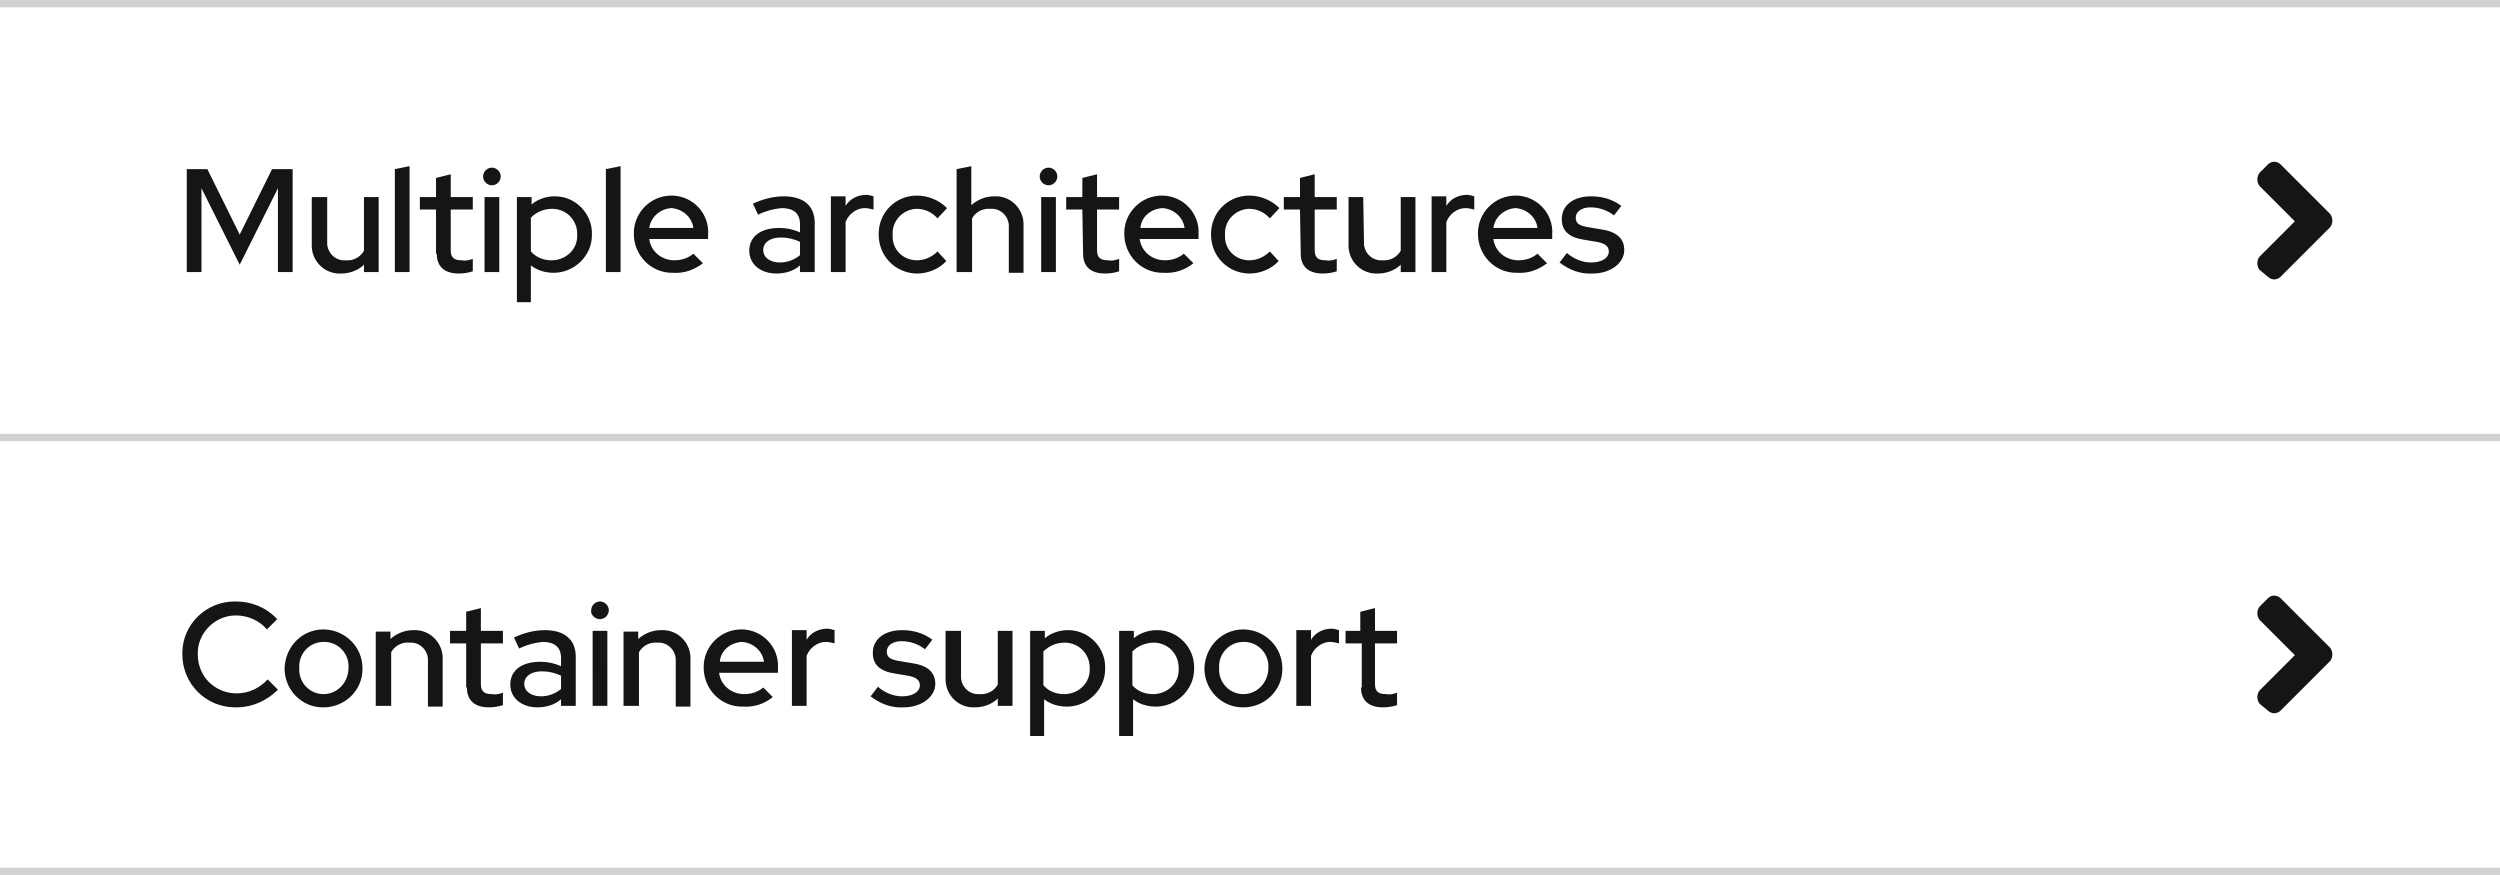 <?xml version="1.0" encoding="utf-8"?>
<!-- Generator: Adobe Illustrator 25.0.1, SVG Export Plug-In . SVG Version: 6.00 Build 0)  -->
<svg version="1.1" id="Layer_1" xmlns="http://www.w3.org/2000/svg" xmlns:xlink="http://www.w3.org/1999/xlink" x="0px" y="0px"
	 viewBox="0 0 340 119" style="enable-background:new 0 0 340 119;" xml:space="preserve">
<style type="text/css">
	.st0{fill:#D2D2D2;}
	.st1{fill:none;}
	.st2{fill:#151515;}
</style>
<g id="Accordion" transform="translate(-360 -222)">
	<rect id="Rectangle" x="360" y="340" class="st0" width="340" height="1"/>
	<g id="Caret" transform="translate(-334 -36)">
		<rect id="Rectangle-2" x="994" y="335" class="st1" width="24" height="24"/>
		<path id="Icon" class="st2" d="M1010.9,347.9l-6.8,6.8c-0.5,0.4-1.1,0.4-1.6,0l-1.2-1c-0.4-0.5-0.4-1.3,0-1.8l4.8-4.8l-4.8-4.8
			c-0.4-0.5-0.4-1.3,0-1.8l1.2-1.2c0.5-0.4,1.1-0.4,1.6,0l6.8,6.8C1011.3,346.6,1011.3,347.4,1010.9,347.9z"/>
	</g>
	<path id="Path" class="st2" d="M392.2,316.3c-2.9,0-5.2-2.2-5.3-5.1c0-0.1,0-0.1,0-0.2c-0.1-2.8,2.2-5.2,5-5.3c0.1,0,0.1,0,0.2,0
		c1.6,0,3.2,0.7,4.2,1.9l1.4-1.4c-1.5-1.6-3.5-2.4-5.6-2.4c-4-0.1-7.3,3.1-7.3,7c0,0.1,0,0.1,0,0.2c0,4,3.2,7.2,7.2,7.2
		c0.1,0,0.1,0,0.2,0c2.1,0,4.1-0.9,5.6-2.4l-1.4-1.4C395.3,315.6,393.8,316.3,392.2,316.3z M398.7,312.9c0,2.9,2.3,5.3,5.2,5.3h0.1
		c2.9,0,5.3-2.3,5.3-5.2v-0.1c0-2.9-2.3-5.2-5.2-5.3H404C401.1,307.6,398.8,309.9,398.7,312.9C398.7,312.8,398.7,312.9,398.7,312.9z
		 M404,316.4c-1.9,0-3.4-1.6-3.3-3.5c0,0,0,0,0-0.1c-0.1-1.9,1.4-3.5,3.3-3.5c0,0,0,0,0.1,0c1.9,0,3.4,1.6,3.3,3.5l0,0
		C407.4,314.8,405.9,316.4,404,316.4L404,316.4z M411.2,318h2v-7.3c0.5-0.9,1.5-1.4,2.5-1.3c1.3-0.1,2.4,0.9,2.5,2.2
		c0,0.1,0,0.3,0,0.4v6.1h2v-6.4c0.1-2.1-1.5-3.9-3.6-4c-0.1,0-0.2,0-0.4,0c-1.1,0-2.2,0.4-3.1,1.2v-1h-2V318H411.2z M423.5,315.5
		c0,1.8,1.1,2.7,3,2.7c0.6,0,1.3-0.1,1.9-0.3v-1.7c-0.5,0.2-1,0.3-1.5,0.2c-1.1,0-1.5-0.4-1.5-1.4v-5.5h3v-1.7h-3v-3.1l-2,0.5v2.6
		h-2.2v1.7h2.2v6H423.5z M433.1,318.2c1.1,0,2.3-0.3,3.2-1.1v0.9h2v-6.7c0-2.3-1.5-3.6-4.2-3.6c-1.5,0-2.9,0.4-4.2,1l0.7,1.5
		c1-0.5,2.1-0.8,3.2-0.9c1.6,0,2.5,0.7,2.5,2.2v1.1c-0.9-0.4-1.8-0.6-2.8-0.6c-2.6,0-4.1,1.2-4.1,3.1
		C429.4,316.9,430.9,318.2,433.1,318.2z M431.3,315c0-1,0.9-1.7,2.4-1.7c0.9,0,1.8,0.2,2.6,0.6v1.8c-0.7,0.6-1.7,1-2.7,1
		C432.2,316.7,431.3,316,431.3,315z M441.6,306.2c0.7,0,1.2-0.6,1.2-1.2c0-0.7-0.6-1.2-1.2-1.2c-0.7,0-1.2,0.6-1.2,1.2l0,0
		C440.3,305.6,440.9,306.2,441.6,306.2L441.6,306.2z M442.6,307.8h-2V318h2V307.8z M444.9,318h2v-7.3c0.5-0.9,1.5-1.4,2.5-1.3
		c1.3-0.1,2.4,0.9,2.5,2.2c0,0.1,0,0.3,0,0.4v6.1h2v-6.4c0.1-2.1-1.5-3.9-3.6-4c-0.1,0-0.2,0-0.4,0c-1.1,0-2.2,0.4-3.1,1.2v-1h-2
		V318H444.9z M465.1,316.8l-1.3-1.3c-0.7,0.6-1.6,0.9-2.6,0.9c-1.7,0-3.2-1.2-3.4-2.9h8v-0.6c0.2-2.8-2-5.2-4.8-5.3
		c-0.1,0-0.1,0-0.2,0c-2.8,0-5.1,2.3-5.1,5.1v0.1c0,2.9,2.3,5.3,5.2,5.3h0.1C462.6,318.2,464,317.7,465.1,316.8z M460.9,309.3
		c1.5,0.1,2.8,1.2,3,2.7h-6C458,310.5,459.3,309.4,460.9,309.3z M467.7,318h2v-6.8c0.4-1.1,1.5-1.9,2.6-1.9c0.4,0,0.8,0.1,1.2,0.2
		v-1.8c-0.3-0.1-0.7-0.2-1-0.2c-1.1,0-2.2,0.5-2.8,1.5v-1.3h-2L467.7,318L467.7,318z M478.4,316.7c1.3,1,2.8,1.6,4.5,1.5
		c2.4,0,4.3-1.4,4.3-3.2c0-1.6-1.1-2.5-3.1-2.8l-1.8-0.3c-1.2-0.2-1.7-0.5-1.7-1.3s0.8-1.4,2-1.4s2.3,0.4,3.2,1.1l1-1.3
		c-1.2-0.9-2.6-1.3-4.1-1.3c-2.4,0-4,1.2-4,3.1c0,1.6,1,2.5,3,2.8l1.8,0.3c1.1,0.2,1.6,0.6,1.6,1.3c0,0.9-1,1.5-2.4,1.5
		c-1.2,0-2.4-0.5-3.3-1.3L478.4,316.7z M490.6,307.8h-2v6.4c-0.1,2.1,1.5,3.9,3.6,4c0.1,0,0.2,0,0.4,0c1.1,0,2.3-0.4,3.1-1.2v1h2
		v-10.2h-2v7.3c-0.5,0.9-1.5,1.4-2.5,1.3c-1.3,0.1-2.4-0.9-2.5-2.2c0-0.1,0-0.2,0-0.4v-6H490.6z M500,322.1h2v-5c0.9,0.7,2,1,3.1,1
		c2.8,0,5.2-2.3,5.2-5.1v-0.1c0.1-2.8-2.2-5.2-5-5.2h-0.1c-1.1,0-2.3,0.4-3.1,1.1v-1h-2v14.3H500z M504.8,309.4
		c1.9,0,3.4,1.5,3.4,3.4v0.1c0.1,1.9-1.4,3.4-3.3,3.5c-0.1,0-0.1,0-0.2,0c-1.1,0-2.1-0.4-2.8-1.2v-4.6
		C502.7,309.8,503.7,309.4,504.8,309.4z M512.1,322.1h2v-5c0.9,0.7,2,1,3.1,1c2.8,0,5.2-2.3,5.2-5.1v-0.1c0.1-2.8-2.2-5.2-5-5.2
		h-0.1c-1.1,0-2.3,0.4-3.1,1.1v-1h-2v14.3H512.1z M516.9,309.4c1.9,0,3.4,1.5,3.4,3.4v0.1c0.1,1.9-1.4,3.4-3.3,3.5
		c-0.1,0-0.1,0-0.2,0c-1.1,0-2.1-0.4-2.8-1.2v-4.6C514.8,309.8,515.9,309.4,516.9,309.4z M523.8,312.9c0,2.9,2.3,5.3,5.2,5.3h0.1
		c2.9,0,5.3-2.3,5.3-5.2v-0.1c0-2.9-2.3-5.2-5.2-5.3h-0.1C526.2,307.6,523.9,309.9,523.8,312.9C523.8,312.8,523.8,312.9,523.8,312.9
		z M529.1,316.4c-1.9,0-3.4-1.6-3.3-3.5c0,0,0,0,0-0.1c-0.1-1.9,1.4-3.5,3.3-3.5c0,0,0,0,0.1,0c1.9,0,3.4,1.6,3.3,3.5l0,0
		C532.5,314.8,531,316.4,529.1,316.4L529.1,316.4L529.1,316.4z M536.3,318h2v-6.8c0.4-1.1,1.5-1.9,2.6-1.9c0.4,0,0.8,0.1,1.2,0.2
		v-1.8c-0.3-0.1-0.7-0.2-1-0.2c-1.1,0-2.2,0.5-2.8,1.5v-1.3h-2V318z M545.1,315.5c0,1.8,1.1,2.7,3,2.7c0.6,0,1.3-0.1,1.9-0.3v-1.7
		c-0.5,0.2-1,0.3-1.5,0.2c-1.1,0-1.5-0.4-1.5-1.4v-5.5h3v-1.7h-3v-3.1l-2,0.5v2.6h-2v1.7h2.2v6H545.1z"/>
	<rect id="Rectangle-3" x="360" y="281" class="st0" width="340" height="1"/>
	<g id="Caret-2" transform="translate(-334 -95)">
		<rect id="Rectangle-4" x="994" y="335" class="st1" width="24" height="24"/>
		<path id="Icon-2" class="st2" d="M1010.9,347.9l-6.8,6.8c-0.5,0.4-1.1,0.4-1.6,0l-1.2-1c-0.4-0.5-0.4-1.3,0-1.8l4.8-4.8l-4.8-4.8
			c-0.4-0.5-0.4-1.3,0-1.8l1.2-1.2c0.5-0.4,1.1-0.4,1.6,0l6.8,6.8C1011.3,346.6,1011.3,347.4,1010.9,347.9z"/>
	</g>
	<path id="Path-2" class="st2" d="M392.6,258l5.2-10.4V259h2v-14H397l-4.4,8.9l-4.4-8.9h-2.8v14h2v-11.4L392.6,258z M404.4,248.8h-2
		v6.4c-0.1,2.1,1.5,3.9,3.6,4c0.1,0,0.2,0,0.4,0c1.1,0,2.3-0.4,3.1-1.2v1h2v-10.2h-2v7.3c-0.5,0.9-1.5,1.4-2.5,1.3
		c-1.3,0.1-2.4-0.9-2.5-2.2c0-0.1,0-0.2,0-0.4v-6H404.4z M415.7,244.6l-2,0.4v14h2V244.6z M419.4,256.5c0,1.8,1.1,2.7,3,2.7
		c0.6,0,1.3-0.1,1.9-0.3v-1.7c-0.5,0.2-1,0.3-1.5,0.2c-1.1,0-1.5-0.4-1.5-1.4v-5.5h3v-1.7h-3v-3.1l-2,0.5v2.6h-2.2v1.7h2.2v6H419.4z
		 M426.9,247.2c0.7,0,1.2-0.6,1.2-1.2c0-0.7-0.6-1.2-1.2-1.2c-0.7,0-1.2,0.6-1.2,1.2l0,0C425.7,246.6,426.2,247.2,426.9,247.2
		L426.9,247.2z M427.9,248.8h-2V259h2V248.8z M430.2,263.1h2v-5c0.9,0.7,2,1,3.1,1c2.8,0,5.2-2.3,5.2-5.1v-0.1
		c0.1-2.8-2.2-5.2-5-5.2h-0.1c-1.1,0-2.3,0.4-3.1,1.1v-1h-2v14.3H430.2z M435.1,250.4c1.9,0,3.4,1.5,3.4,3.4v0.1
		c0.1,1.9-1.4,3.4-3.3,3.5c-0.1,0-0.1,0-0.2,0c-1.1,0-2.1-0.4-2.8-1.2v-4.6C433,250.8,434,250.4,435.1,250.4z M444.4,244.6l-2,0.4
		v14h2V244.6z M455.6,257.8l-1.3-1.3c-0.7,0.6-1.6,0.9-2.6,0.9c-1.7,0-3.2-1.2-3.4-2.9h8v-0.6c0.2-2.8-2-5.2-4.8-5.3
		c-0.1,0-0.1,0-0.2,0c-2.8,0-5.1,2.3-5.1,5.1v0.1c0,2.9,2.3,5.3,5.2,5.3h0.1C453.1,259.2,454.4,258.7,455.6,257.8z M451.3,250.3
		c1.5,0.1,2.8,1.2,3,2.7h-6C448.5,251.5,449.8,250.4,451.3,250.3z M465.6,259.2c1.1,0,2.3-0.3,3.2-1.1v0.9h2v-6.7
		c0-2.3-1.5-3.6-4.2-3.6c-1.5,0-2.9,0.4-4.2,1l0.7,1.5c1-0.5,2.1-0.8,3.2-0.9c1.6,0,2.5,0.7,2.5,2.2v1.1c-0.9-0.4-1.8-0.6-2.8-0.6
		c-2.6,0-4.1,1.2-4.1,3.1C461.9,257.9,463.4,259.2,465.6,259.2z M463.8,256c0-1,0.9-1.7,2.4-1.7c0.9,0,1.8,0.2,2.6,0.6v1.8
		c-0.7,0.6-1.7,1-2.7,1C464.7,257.7,463.8,257,463.8,256z M473,259h2v-6.8c0.4-1.1,1.5-1.9,2.6-1.9c0.4,0,0.8,0.1,1.2,0.2v-1.8
		c-0.3-0.1-0.7-0.2-1-0.2c-1.1,0-2.2,0.5-2.8,1.5v-1.3h-2L473,259L473,259z M484.7,257.4c-1.9,0-3.4-1.5-3.3-3.4v-0.1
		c-0.1-1.9,1.4-3.4,3.2-3.5h0.1c1.1,0,2.1,0.5,2.8,1.3l1.3-1.4c-1.1-1.1-2.6-1.7-4.1-1.7c-2.9,0-5.2,2.3-5.2,5.2v0.1
		c0,2.9,2.2,5.2,5.1,5.3h0.1c1.5,0,3-0.6,4-1.7l-1.2-1.3C486.7,257,485.7,257.4,484.7,257.4z M490.2,259h2v-7.3
		c0.5-0.9,1.5-1.4,2.5-1.3c1.3-0.1,2.4,0.9,2.5,2.2c0,0.1,0,0.3,0,0.4v6.1h2v-6.4c0.1-2.1-1.5-3.9-3.6-4c-0.1,0-0.2,0-0.4,0
		c-1.1,0-2.2,0.4-3.1,1.2v-5.3l-2,0.4v14H490.2z M502.6,247.2c0.7,0,1.2-0.6,1.2-1.2c0-0.7-0.6-1.2-1.2-1.2c-0.7,0-1.2,0.6-1.2,1.2
		l0,0C501.4,246.6,501.9,247.2,502.6,247.2L502.6,247.2z M503.6,248.8h-2V259h2V248.8z M507.3,256.5c0,1.8,1.1,2.7,3,2.7
		c0.6,0,1.3-0.1,1.9-0.3v-1.7c-0.5,0.2-1,0.3-1.5,0.2c-1.1,0-1.5-0.4-1.5-1.4v-5.5h3v-1.7h-3v-3.1l-2,0.5v2.6H505v1.7h2.2
		L507.3,256.5L507.3,256.5z M522.3,257.8l-1.3-1.3c-0.7,0.6-1.6,0.9-2.6,0.9c-1.7,0-3.2-1.2-3.4-2.9h8v-0.6c0.2-2.8-2-5.2-4.8-5.3
		c-0.1,0-0.1,0-0.2,0c-2.8,0-5.1,2.3-5.1,5.1v0.1c0,2.9,2.3,5.3,5.2,5.3h0.1C519.8,259.2,521.2,258.7,522.3,257.8z M518.1,250.3
		c1.5,0.1,2.8,1.2,3,2.7h-6C515.2,251.5,516.5,250.4,518.1,250.3z M529.9,257.4c-1.9,0-3.4-1.5-3.3-3.4v-0.1
		c-0.1-1.9,1.4-3.4,3.2-3.5h0.1c1.1,0,2.1,0.5,2.8,1.3l1.3-1.4c-1.1-1.1-2.6-1.7-4.1-1.7c-2.9,0-5.2,2.3-5.2,5.2v0.1
		c0,2.9,2.2,5.2,5.1,5.3h0.1c1.5,0,3-0.6,4-1.7l-1.2-1.3C531.9,257,530.9,257.4,529.9,257.4z M536.9,256.5c0,1.8,1.1,2.7,3,2.7
		c0.6,0,1.3-0.1,1.9-0.3v-1.7c-0.5,0.2-1,0.3-1.5,0.2c-1.1,0-1.5-0.4-1.5-1.4v-5.5h3v-1.7h-3v-3.1l-2,0.5v2.6h-2.2v1.7h2.2
		L536.9,256.5L536.9,256.5z M545.4,248.8h-2v6.4c-0.1,2.1,1.5,3.9,3.6,4c0.1,0,0.2,0,0.4,0c1.1,0,2.3-0.4,3.1-1.2v1h2v-10.2h-2v7.3
		c-0.5,0.9-1.5,1.4-2.5,1.3c-1.3,0.1-2.4-0.9-2.5-2.2c0-0.1,0-0.2,0-0.4L545.4,248.8L545.4,248.8z M554.7,259h2v-6.8
		c0.4-1.1,1.5-1.9,2.6-1.9c0.4,0,0.8,0.1,1.2,0.2v-1.8c-0.3-0.1-0.7-0.2-1-0.2c-1.1,0-2.2,0.5-2.8,1.5v-1.3h-2V259z M570.4,257.8
		l-1.3-1.3c-0.7,0.6-1.6,0.9-2.6,0.9c-1.7,0-3.2-1.2-3.4-2.9h8v-0.6c0.2-2.8-2-5.2-4.8-5.3c-0.1,0-0.1,0-0.2,0
		c-2.8,0-5.1,2.3-5.1,5.1v0.1c0,2.9,2.3,5.3,5.2,5.3h0.1C567.9,259.2,569.2,258.7,570.4,257.8z M566.1,250.3c1.5,0.1,2.8,1.2,3,2.7
		h-6C563.3,251.5,564.6,250.4,566.1,250.3z M572.1,257.7c1.3,1,2.8,1.6,4.5,1.5c2.4,0,4.3-1.4,4.3-3.2c0-1.6-1.1-2.5-3.1-2.8
		l-1.8-0.3c-1.2-0.2-1.7-0.5-1.7-1.3s0.8-1.4,2-1.4s2.3,0.4,3.2,1.1l1-1.3c-1.2-0.9-2.6-1.3-4.1-1.3c-2.4,0-4,1.2-4,3.1
		c0,1.6,1,2.5,3,2.8l1.8,0.3c1.1,0.2,1.6,0.6,1.6,1.3c0,0.9-1,1.5-2.4,1.5c-1.2,0-2.4-0.5-3.3-1.3L572.1,257.7z"/>
	<rect id="Rectangle-5" x="360" y="222" class="st0" width="340" height="1"/>
</g>
</svg>
